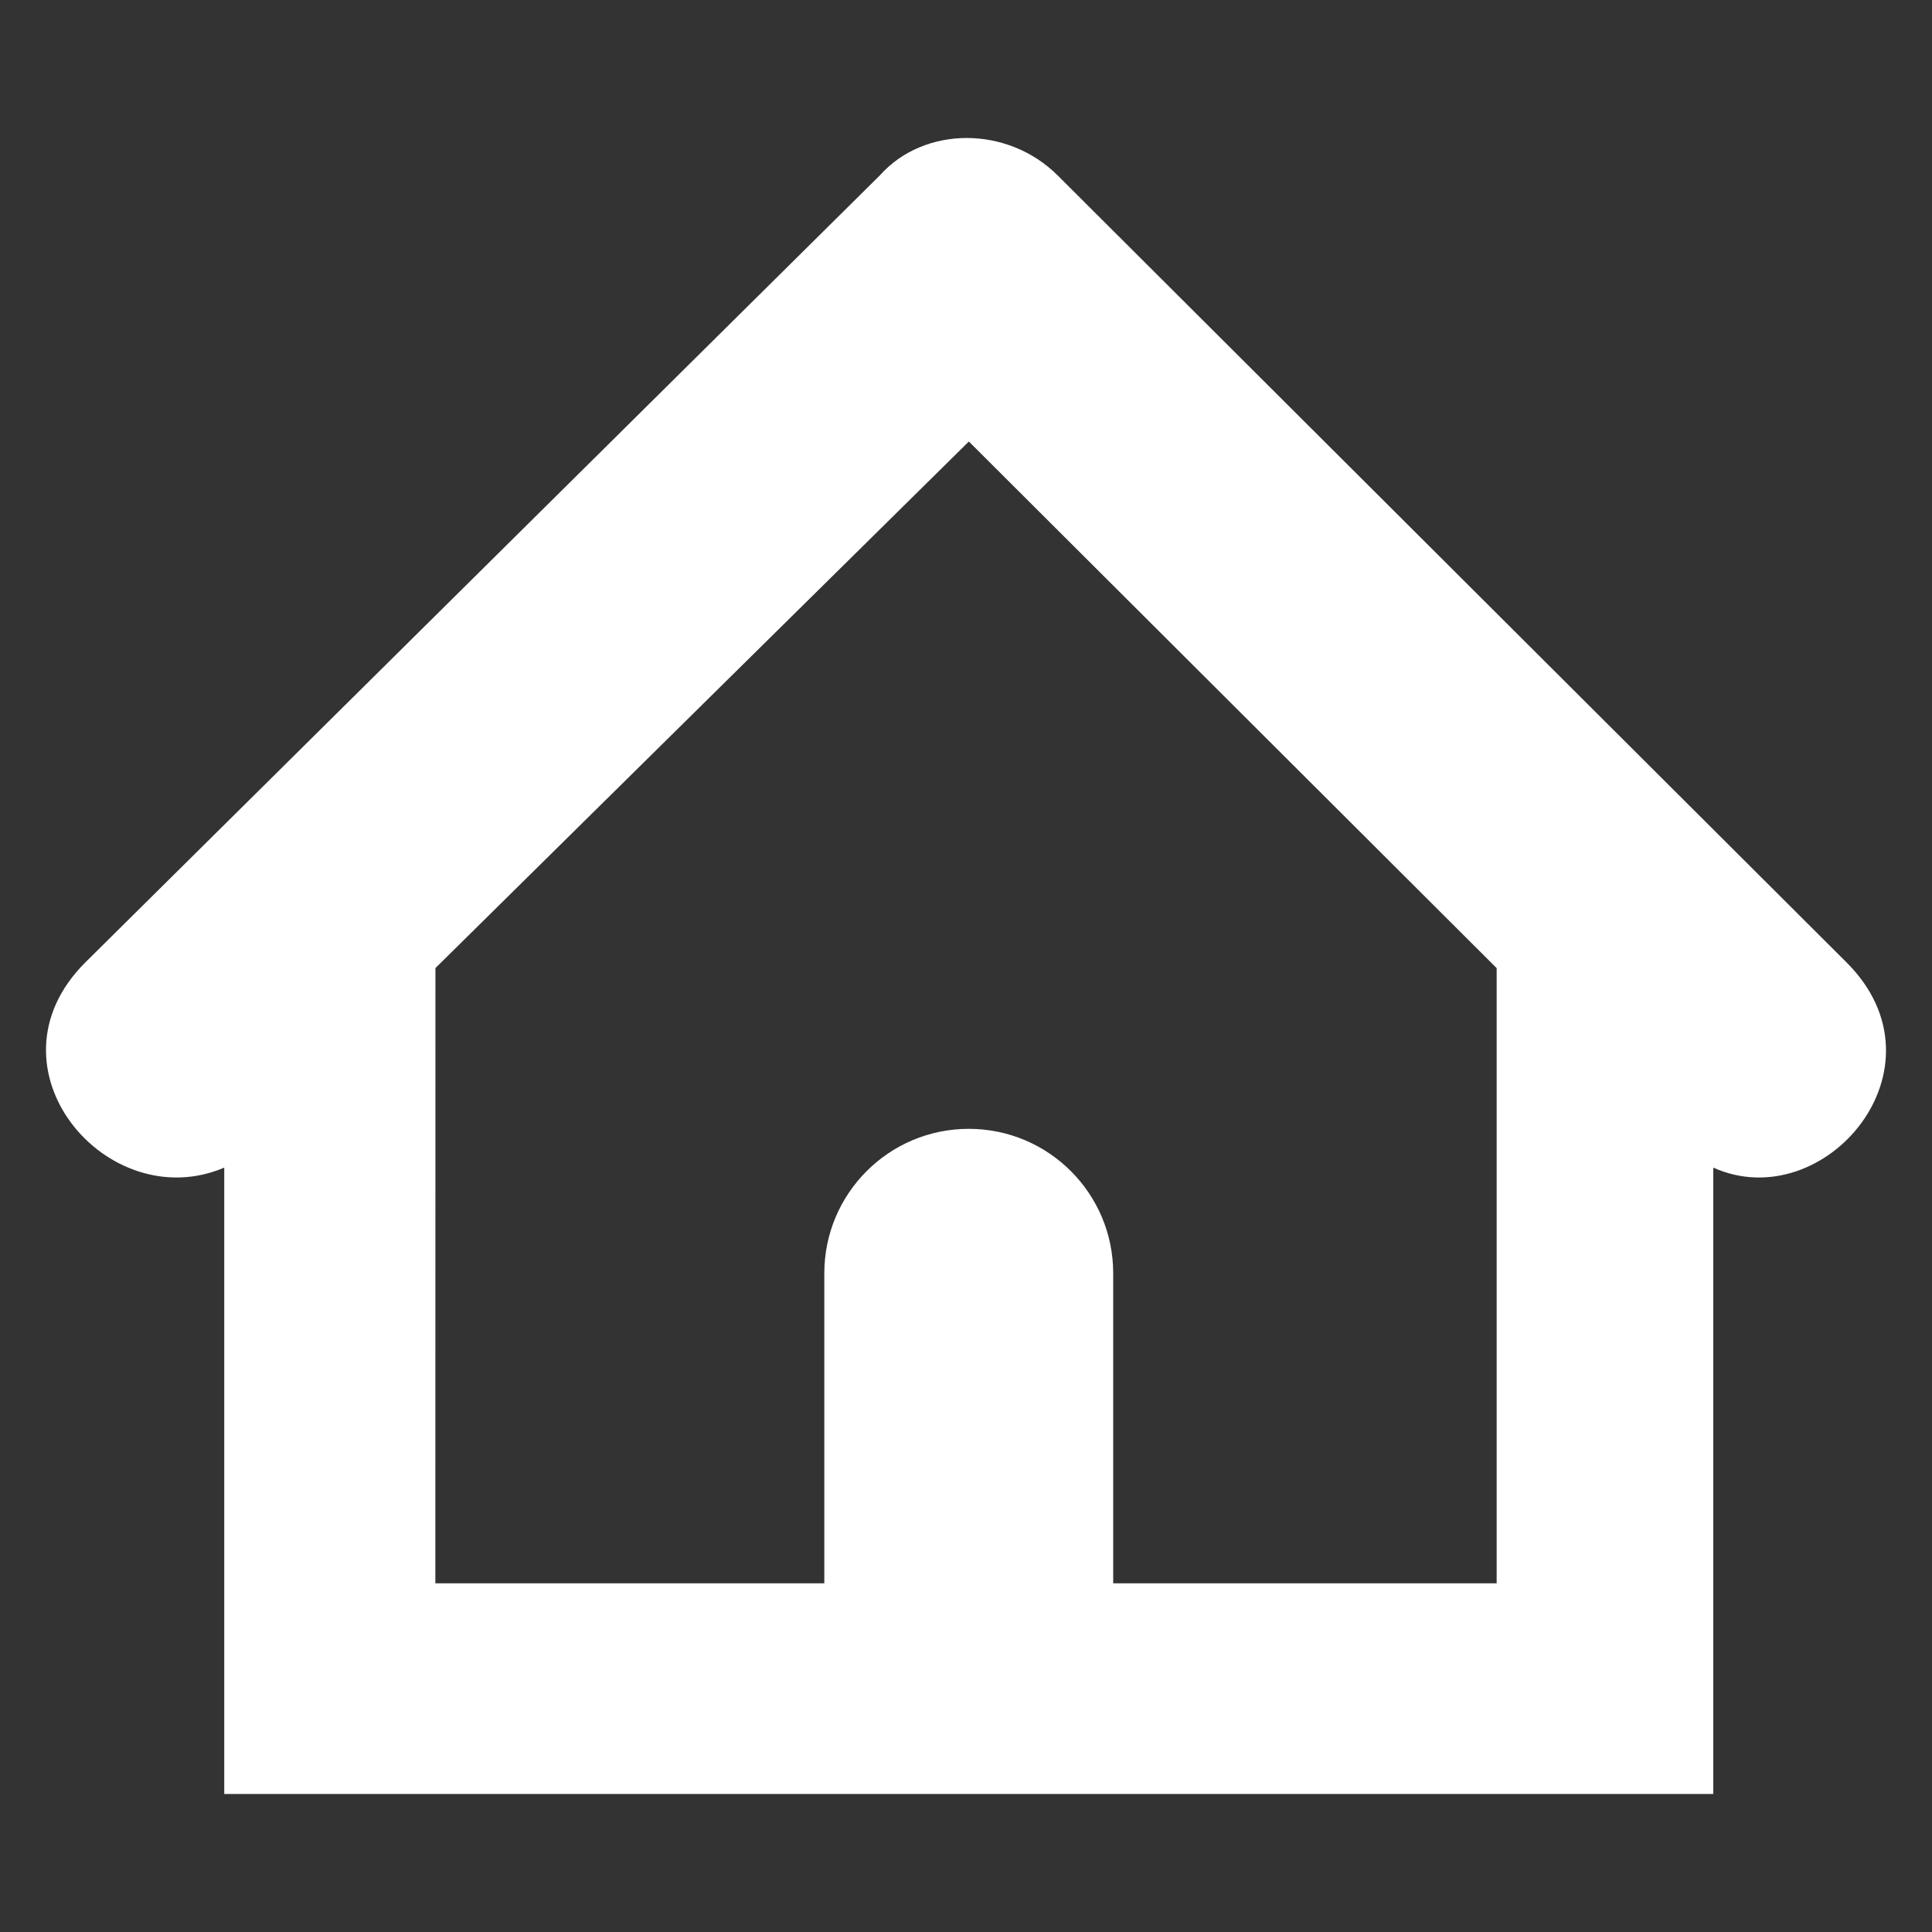 <svg xmlns="http://www.w3.org/2000/svg" width="42" height="42" viewBox="0 0 42 42">
    <rect x="0" y="0" width="42" height="42" fill="#333333" stroke="none"/>
    <g fill="none" fill-rule="evenodd">
        <g fill="#FFF">
            <path d="M9.464 34.42h8.456v-6.74c0-1.734 1.406-3.14 3.14-3.14 1.735 0 3.14 1.406 3.14 3.14v6.74h8.336V21.046L21.062 9.598 9.466 21.045l-.002 13.376zm-4.59-9.037c-2.536 1.084-5.314-2.17-3.02-4.46l17.273-17.11c.967-1.084 2.778-1.084 3.865 0l17.151 17.11c2.295 2.29-.482 5.544-2.898 4.46V39H4.875V25.383z"/>
        </g>
    </g>
</svg>
